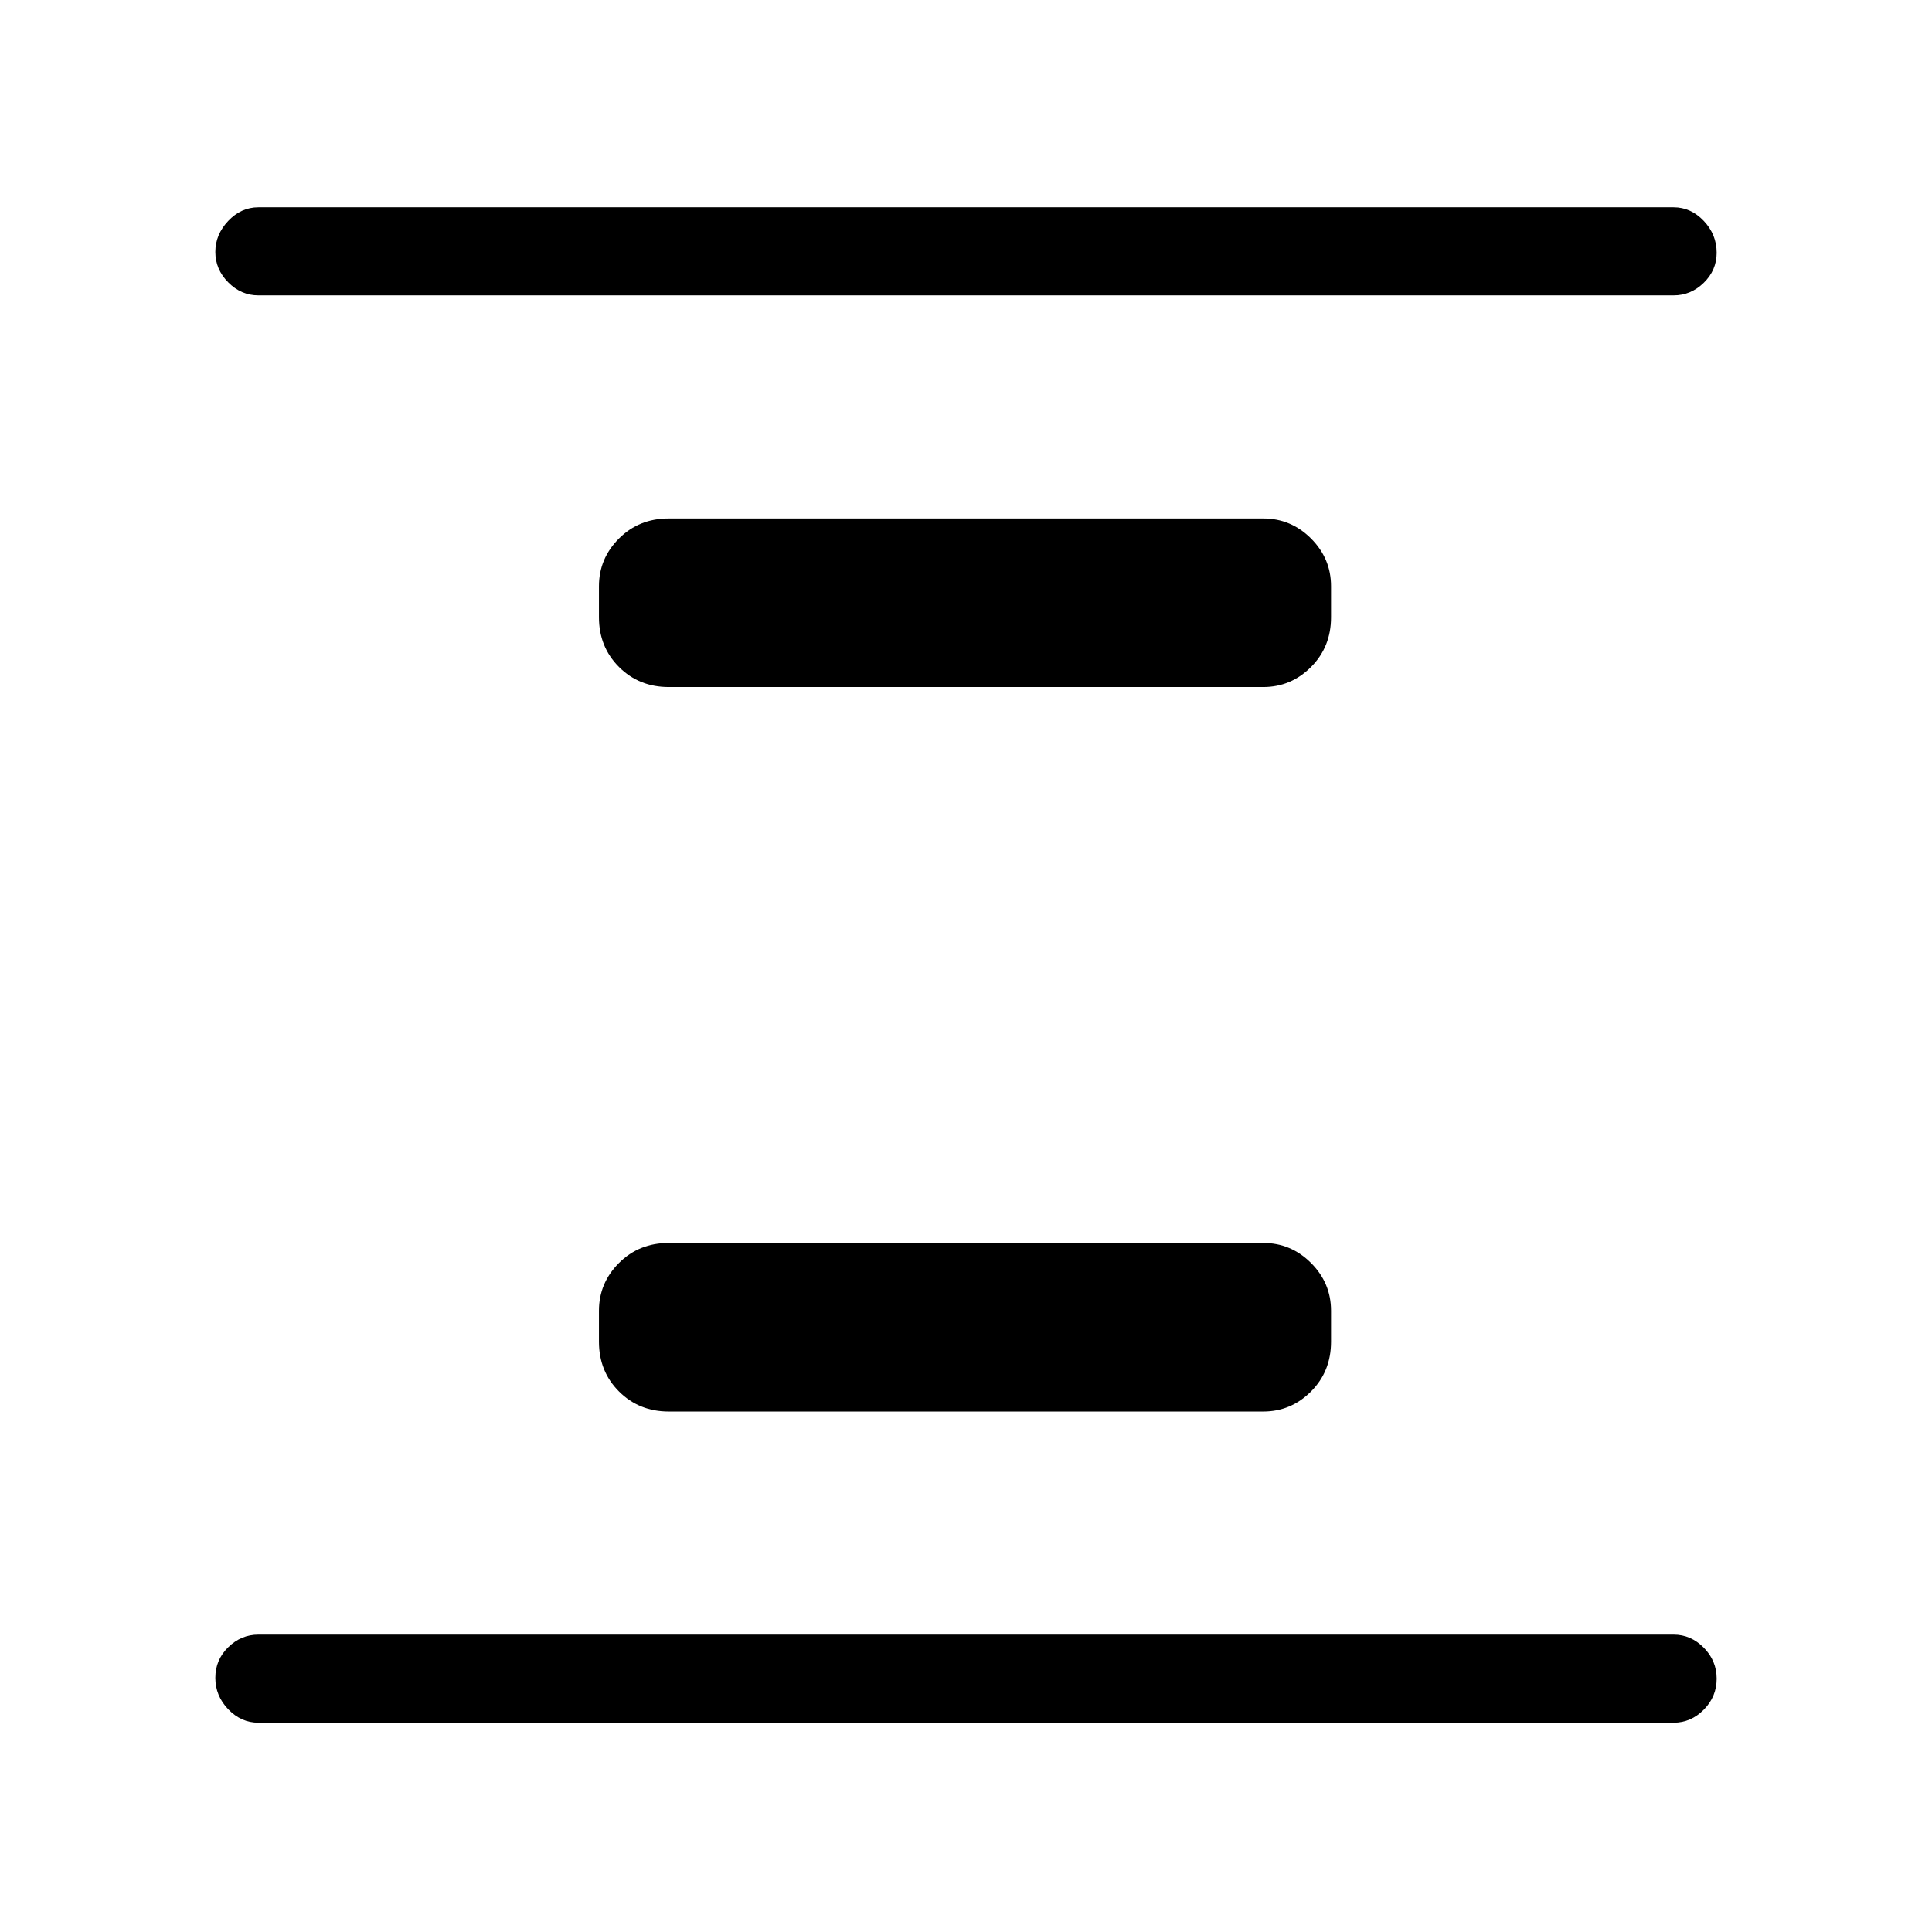 <svg xmlns="http://www.w3.org/2000/svg" height="48" viewBox="0 96 960 960" width="48"><path d="M332.308 797.385q-14.77 0-24.731-9.962-9.962-9.961-9.962-24.731v-15.384q0-13.795 9.962-23.744 9.961-9.949 24.731-9.949h295.384q13.795 0 23.744 9.949t9.949 23.744v15.384q0 14.77-9.949 24.731-9.949 9.962-23.744 9.962H332.308Zm0-360q-14.77 0-24.731-9.962-9.962-9.961-9.962-24.731v-15.384q0-13.795 9.962-23.744 9.961-9.949 24.731-9.949h295.384q13.795 0 23.744 9.949t9.949 23.744v15.384q0 14.77-9.949 24.731-9.949 9.962-23.744 9.962H332.308ZM128.384 952q-8.563 0-14.974-6.669-6.41-6.67-6.41-15.616t6.41-15.215q6.411-6.269 14.974-6.269h703.232q8.563 0 14.974 6.485 6.41 6.485 6.41 15.431 0 8.946-6.41 15.4Q840.179 952 831.616 952H128.384Zm0-709.231q-8.563 0-14.974-6.467-6.41-6.468-6.41-15.116t6.41-15.417Q119.821 199 128.384 199h703.232q8.563 0 14.974 6.76 6.41 6.76 6.41 15.84 0 8.656-6.41 14.912-6.411 6.257-14.974 6.257H128.384Z"/></svg>